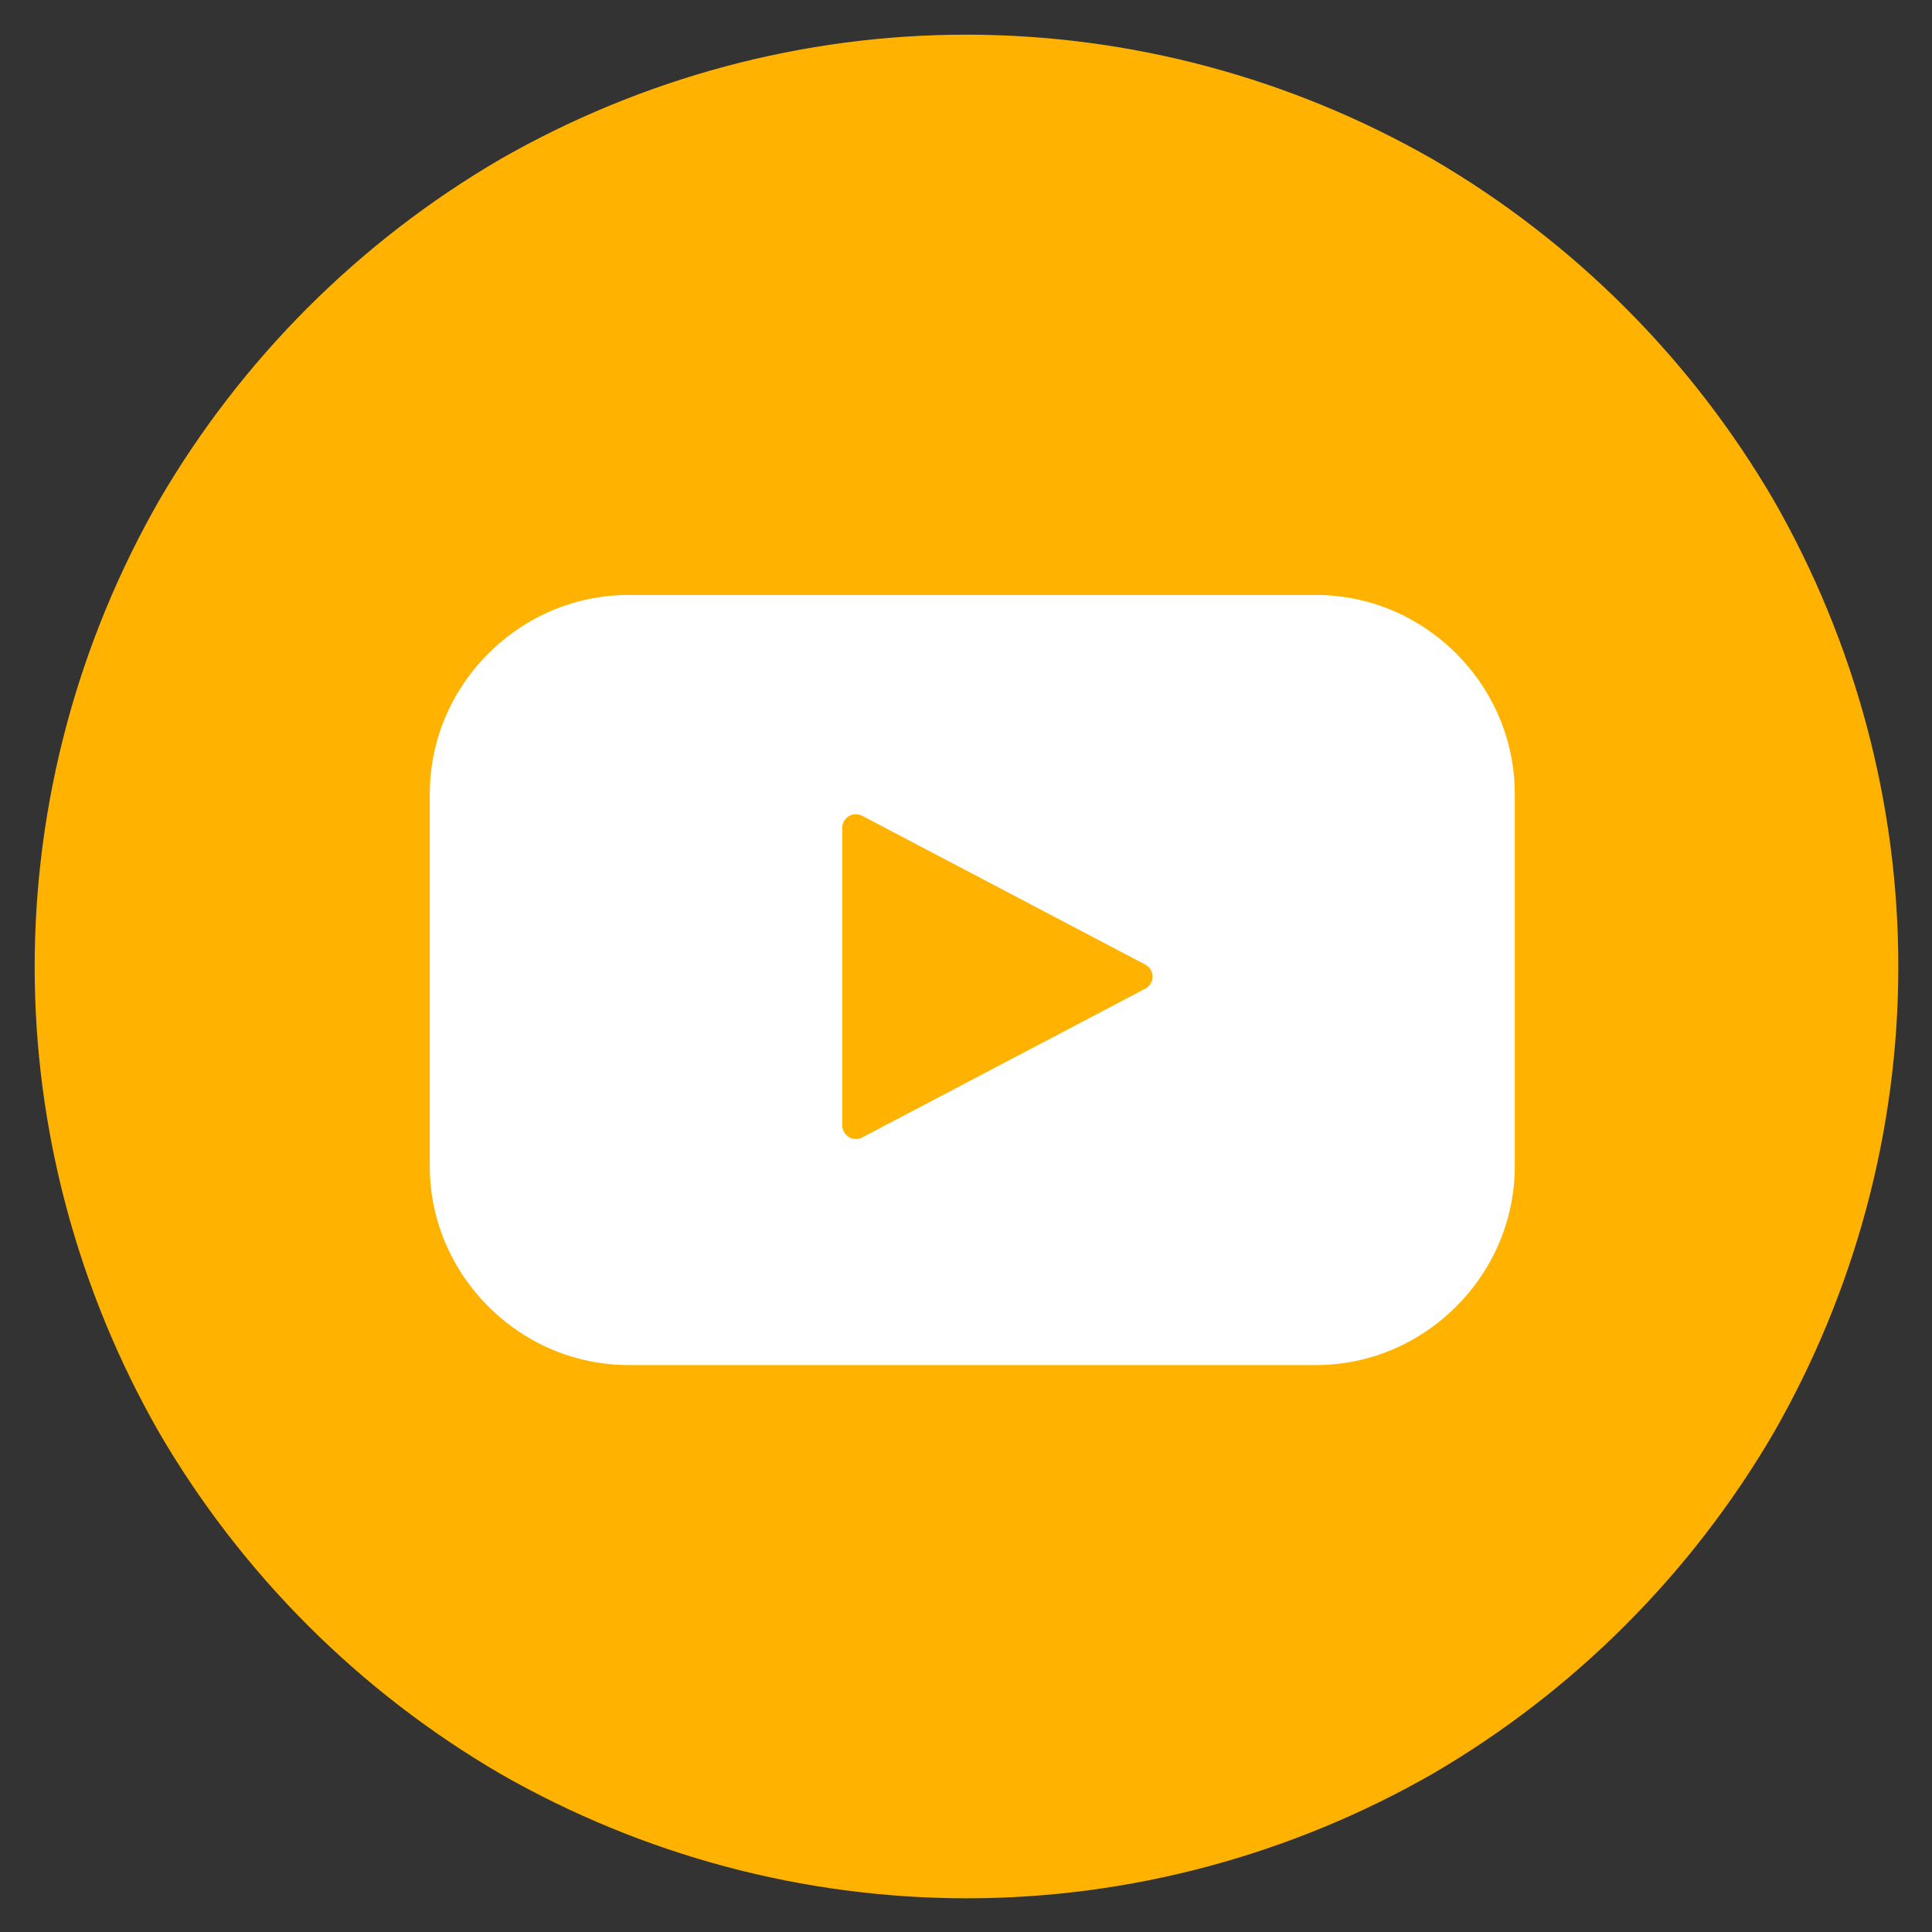 <?xml version="1.0" encoding="UTF-8"?>
<!DOCTYPE svg PUBLIC "-//W3C//DTD SVG 1.1//EN" "http://www.w3.org/Graphics/SVG/1.1/DTD/svg11.dtd">
<svg version="1.2" width="20mm" height="20mm" viewBox="0 0 2000 2000" preserveAspectRatio="xMidYMid" fill-rule="evenodd" stroke-width="28.222" stroke-linejoin="round" xmlns="http://www.w3.org/2000/svg" xmlns:ooo="http://xml.openoffice.org/svg/export" xmlns:xlink="http://www.w3.org/1999/xlink" xmlns:presentation="http://sun.com/xmlns/staroffice/presentation" xmlns:smil="http://www.w3.org/2001/SMIL20/" xmlns:anim="urn:oasis:names:tc:opendocument:xmlns:animation:1.0" xml:space="preserve">
 <rect x="0" y="0" width="2000" height="2000" fill="#333333" stroke="none"/>
 <defs class="ClipPathGroup">
  <clipPath id="presentation_clip_path" clipPathUnits="userSpaceOnUse">
   <rect x="0" y="0" width="2000" height="2000"/>
  </clipPath>
  <clipPath id="presentation_clip_path_shrink" clipPathUnits="userSpaceOnUse">
   <rect x="2" y="2" width="1996" height="1996"/>
  </clipPath>
 </defs>
 <defs class="TextShapeIndex">
  <g ooo:slide="id1" ooo:id-list="id3 id4 id5"/>
 </defs>
 <defs class="EmbeddedBulletChars">
  <g id="bullet-char-template-57356" transform="scale(0,-0)">
   <path d="M 580,1141 L 1163,571 580,0 -4,571 580,1141 Z"/>
  </g>
  <g id="bullet-char-template-57354" transform="scale(0,-0)">
   <path d="M 8,1128 L 1137,1128 1137,0 8,0 8,1128 Z"/>
  </g>
  <g id="bullet-char-template-10146" transform="scale(0,-0)">
   <path d="M 174,0 L 602,739 174,1481 1456,739 174,0 Z M 1358,739 L 309,1346 659,739 1358,739 Z"/>
  </g>
  <g id="bullet-char-template-10132" transform="scale(0,-0)">
   <path d="M 2015,739 L 1276,0 717,0 1260,543 174,543 174,936 1260,936 717,1481 1274,1481 2015,739 Z"/>
  </g>
  <g id="bullet-char-template-10007" transform="scale(0,-0)">
   <path d="M 0,-2 C -7,14 -16,27 -25,37 L 356,567 C 262,823 215,952 215,954 215,979 228,992 255,992 264,992 276,990 289,987 310,991 331,999 354,1012 L 381,999 492,748 772,1049 836,1024 860,1049 C 881,1039 901,1025 922,1006 886,937 835,863 770,784 769,783 710,716 594,584 L 774,223 C 774,196 753,168 711,139 L 727,119 C 717,90 699,76 672,76 641,76 570,178 457,381 L 164,-76 C 142,-110 111,-127 72,-127 30,-127 9,-110 8,-76 1,-67 -2,-52 -2,-32 -2,-23 -1,-13 0,-2 Z"/>
  </g>
  <g id="bullet-char-template-10004" transform="scale(0,-0)">
   <path d="M 285,-33 C 182,-33 111,30 74,156 52,228 41,333 41,471 41,549 55,616 82,672 116,743 169,778 240,778 293,778 328,747 346,684 L 369,508 C 377,444 397,411 428,410 L 1163,1116 C 1174,1127 1196,1133 1229,1133 1271,1133 1292,1118 1292,1087 L 1292,965 C 1292,929 1282,901 1262,881 L 442,47 C 390,-6 338,-33 285,-33 Z"/>
  </g>
  <g id="bullet-char-template-9679" transform="scale(0,-0)">
   <path d="M 813,0 C 632,0 489,54 383,161 276,268 223,411 223,592 223,773 276,916 383,1023 489,1130 632,1184 813,1184 992,1184 1136,1130 1245,1023 1353,916 1407,772 1407,592 1407,412 1353,268 1245,161 1136,54 992,0 813,0 Z"/>
  </g>
  <g id="bullet-char-template-8226" transform="scale(0,-0)">
   <path d="M 346,457 C 273,457 209,483 155,535 101,586 74,649 74,723 74,796 101,859 155,911 209,963 273,989 346,989 419,989 480,963 531,910 582,859 608,796 608,723 608,648 583,586 532,535 482,483 420,457 346,457 Z"/>
  </g>
  <g id="bullet-char-template-8211" transform="scale(0,-0)">
   <path d="M -4,459 L 1135,459 1135,606 -4,606 -4,459 Z"/>
  </g>
  <g id="bullet-char-template-61548" transform="scale(0,-0)">
   <path d="M 173,740 C 173,903 231,1043 346,1159 462,1274 601,1332 765,1332 928,1332 1067,1274 1183,1159 1299,1043 1357,903 1357,740 1357,577 1299,437 1183,322 1067,206 928,148 765,148 601,148 462,206 346,322 231,437 173,577 173,740 Z"/>
  </g>
 </defs>
 <g>
  <g id="id2" class="Master_Slide">
   <g id="bg-id2" class="Background"/>
   <g id="bo-id2" class="BackgroundObjects"/>
  </g>
 </g>
 <g class="SlideGroup">
  <g>
   <g id="container-id1">
    <g id="id1" class="Slide" clip-path="url(#presentation_clip_path)">
     <g class="Page">
      <g class="Group">
       <g class="com.sun.star.drawing.CustomShape">
        <g id="id3">
         <rect class="BoundingBox" stroke="none" fill="none" x="49" y="49" width="1904" height="1904"/>
         <path fill="rgb(255,179,0)" stroke="none" d="M 1951,1001 C 1951,1167 1907,1331 1824,1476 1740,1620 1620,1740 1476,1824 1331,1907 1167,1951 1001,1951 834,1951 670,1907 525,1824 381,1740 261,1620 177,1476 94,1331 50,1167 50,1001 50,834 94,670 177,525 261,381 381,261 525,177 670,94 834,50 1000,50 1167,50 1331,94 1476,177 1620,261 1740,381 1824,525 1907,670 1951,834 1951,1000 L 1951,1001 Z"/>
         <path fill="none" stroke="rgb(255,179,0)" d="M 1951,1001 C 1951,1167 1907,1331 1824,1476 1740,1620 1620,1740 1476,1824 1331,1907 1167,1951 1001,1951 834,1951 670,1907 525,1824 381,1740 261,1620 177,1476 94,1331 50,1167 50,1001 50,834 94,670 177,525 261,381 381,261 525,177 670,94 834,50 1000,50 1167,50 1331,94 1476,177 1620,261 1740,381 1824,525 1907,670 1951,834 1951,1000 L 1951,1001 Z"/>
        </g>
       </g>
       <g class="com.sun.star.drawing.CustomShape">
        <g id="id4">
         <rect class="BoundingBox" stroke="none" fill="none" x="458" y="629" width="1098" height="772"/>
         <path fill="rgb(255,255,255)" stroke="none" d="M 650,630 L 651,630 C 617,630 584,639 555,656 526,673 502,697 485,726 468,755 459,788 459,822 L 459,1207 459,1207 C 459,1241 468,1274 485,1303 502,1332 526,1356 555,1373 584,1390 617,1399 651,1399 L 1362,1399 1362,1399 C 1396,1399 1429,1390 1458,1373 1487,1356 1511,1332 1528,1303 1545,1274 1554,1241 1554,1207 L 1554,821 1554,822 1554,822 C 1554,788 1545,755 1528,726 1511,697 1487,673 1458,656 1429,639 1396,630 1362,630 L 650,630 Z"/>
         <path fill="none" stroke="rgb(255,255,255)" d="M 650,630 L 651,630 C 617,630 584,639 555,656 526,673 502,697 485,726 468,755 459,788 459,822 L 459,1207 459,1207 C 459,1241 468,1274 485,1303 502,1332 526,1356 555,1373 584,1390 617,1399 651,1399 L 1362,1399 1362,1399 C 1396,1399 1429,1390 1458,1373 1487,1356 1511,1332 1528,1303 1545,1274 1554,1241 1554,1207 L 1554,821 1554,822 1554,822 C 1554,788 1545,755 1528,726 1511,697 1487,673 1458,656 1429,639 1396,630 1362,630 L 650,630 Z"/>
        </g>
       </g>
       <g class="com.sun.star.drawing.CustomShape">
        <g id="id5">
         <rect class="BoundingBox" stroke="none" fill="none" x="885" y="856" width="296" height="311"/>
         <path fill="rgb(255,179,0)" stroke="none" d="M 1179,1011 L 886,1165 886,857 1179,1011 Z"/>
         <path fill="none" stroke="rgb(255,179,0)" d="M 1179,1011 L 886,1165 886,857 1179,1011 Z"/>
        </g>
       </g>
      </g>
     </g>
    </g>
   </g>
  </g>
 </g>
</svg>